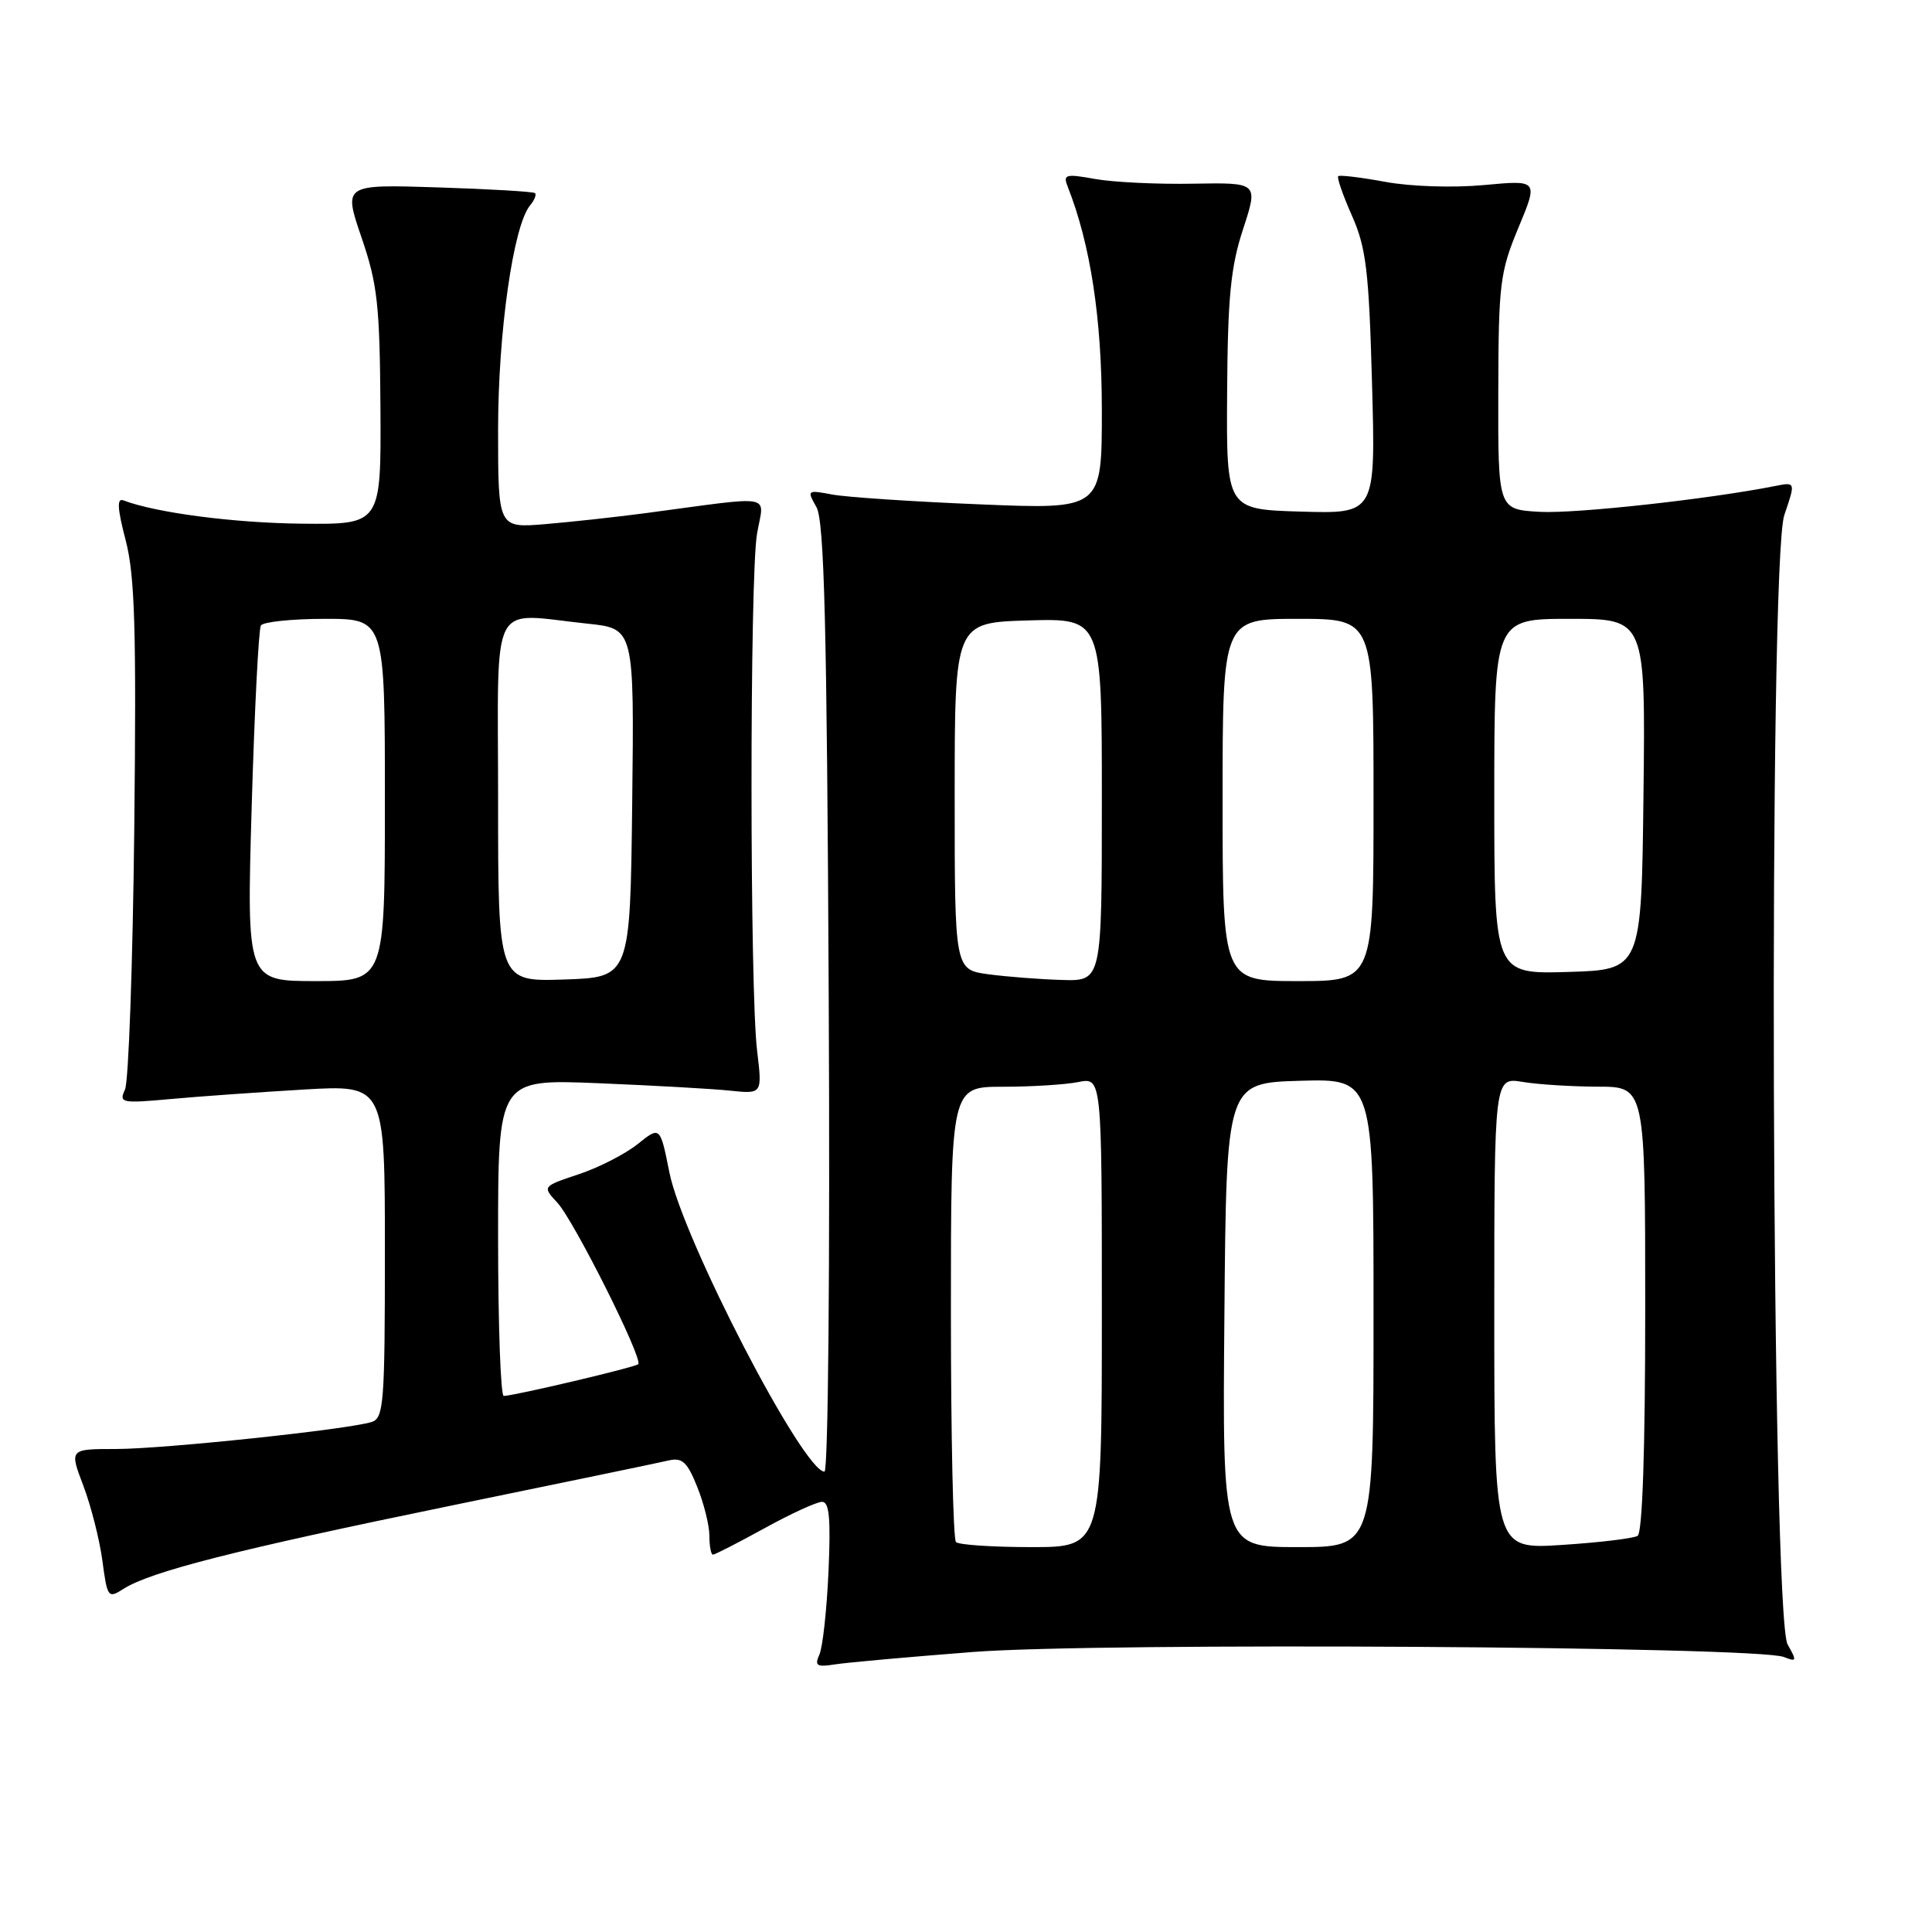 <?xml version="1.0" encoding="UTF-8" standalone="no"?>
<!DOCTYPE svg PUBLIC "-//W3C//DTD SVG 1.1//EN" "http://www.w3.org/Graphics/SVG/1.1/DTD/svg11.dtd" >
<svg xmlns="http://www.w3.org/2000/svg" xmlns:xlink="http://www.w3.org/1999/xlink" version="1.1" viewBox="0 0 256 256">
 <g >
 <path fill="currentColor"
d=" M 129.00 218.89 C 145.56 217.61 232.85 218.15 236.37 219.56 C 238.08 220.24 238.12 220.11 236.87 217.90 C 234.72 214.13 234.31 74.47 236.43 68.25 C 237.93 63.86 237.93 63.86 235.21 64.40 C 226.38 66.15 208.70 68.09 204.00 67.82 C 198.50 67.50 198.50 67.50 198.53 52.00 C 198.56 37.57 198.75 36.06 201.20 30.17 C 203.83 23.85 203.83 23.85 196.65 24.52 C 192.56 24.90 186.95 24.72 183.57 24.10 C 180.32 23.50 177.51 23.16 177.32 23.35 C 177.13 23.54 177.95 25.90 179.15 28.60 C 181.02 32.83 181.39 35.87 181.80 50.79 C 182.28 68.08 182.28 68.08 172.39 67.79 C 162.50 67.50 162.50 67.50 162.60 52.00 C 162.68 39.36 163.07 35.37 164.72 30.34 C 166.73 24.19 166.73 24.19 158.12 24.34 C 153.38 24.43 147.53 24.15 145.13 23.72 C 141.19 23.01 140.83 23.11 141.47 24.72 C 144.50 32.38 146.00 42.23 146.00 54.41 C 146.00 67.50 146.00 67.50 129.86 66.83 C 120.98 66.47 112.17 65.88 110.29 65.53 C 106.95 64.90 106.90 64.94 108.18 67.19 C 109.22 69.02 109.57 82.66 109.81 132.25 C 109.99 167.57 109.74 195.00 109.25 195.00 C 106.44 195.00 90.47 164.19 88.70 155.36 C 87.47 149.21 87.47 149.21 84.49 151.60 C 82.84 152.92 79.33 154.72 76.67 155.60 C 71.85 157.21 71.85 157.21 73.85 159.36 C 76.04 161.71 85.25 180.09 84.57 180.76 C 84.17 181.17 68.28 184.92 66.75 184.97 C 66.34 184.99 66.00 175.55 66.00 164.00 C 66.00 142.99 66.00 142.99 79.25 143.53 C 86.54 143.83 94.42 144.27 96.76 144.52 C 101.01 144.96 101.01 144.96 100.32 139.23 C 99.34 131.14 99.33 76.48 100.31 70.73 C 101.23 65.34 103.03 65.67 85.50 68.00 C 81.65 68.51 75.69 69.16 72.25 69.45 C 66.00 69.97 66.00 69.97 66.00 56.94 C 66.00 44.05 68.01 29.91 70.23 27.23 C 70.81 26.53 71.11 25.79 70.89 25.59 C 70.68 25.39 64.87 25.05 58.00 24.83 C 45.50 24.43 45.50 24.43 47.90 31.46 C 50.02 37.64 50.32 40.39 50.41 54.00 C 50.50 69.50 50.50 69.50 40.00 69.39 C 31.00 69.30 20.62 67.94 16.35 66.30 C 15.47 65.97 15.55 67.37 16.65 71.58 C 17.87 76.25 18.08 83.31 17.79 109.90 C 17.59 127.83 17.04 143.34 16.56 144.38 C 15.74 146.14 16.09 146.22 22.59 145.63 C 26.39 145.28 34.34 144.72 40.25 144.37 C 51.00 143.74 51.00 143.74 51.00 165.80 C 51.00 185.94 50.85 187.91 49.25 188.42 C 46.08 189.42 21.63 192.00 15.35 192.00 C 9.19 192.00 9.19 192.00 11.05 196.88 C 12.06 199.56 13.20 204.03 13.57 206.82 C 14.22 211.70 14.32 211.84 16.37 210.53 C 19.96 208.24 31.34 205.35 59.50 199.56 C 74.35 196.51 87.46 193.79 88.64 193.51 C 90.40 193.11 91.08 193.74 92.39 197.03 C 93.28 199.23 94.00 202.16 94.00 203.52 C 94.00 204.88 94.21 206.00 94.47 206.00 C 94.72 206.00 97.80 204.43 101.30 202.50 C 104.80 200.57 108.23 199.00 108.93 199.00 C 109.89 199.00 110.09 201.24 109.78 208.25 C 109.55 213.34 109.01 218.29 108.57 219.25 C 107.91 220.73 108.22 220.92 110.64 220.54 C 112.22 220.29 120.48 219.55 129.00 218.89 Z  M 126.67 204.33 C 126.30 203.97 126.00 190.24 126.00 173.83 C 126.00 144.00 126.00 144.00 132.87 144.00 C 136.66 144.00 141.16 143.72 142.87 143.38 C 146.00 142.75 146.00 142.75 146.00 173.88 C 146.00 205.00 146.00 205.00 136.67 205.00 C 131.53 205.00 127.03 204.70 126.67 204.33 Z  M 162.24 174.25 C 162.50 143.50 162.50 143.50 172.25 143.21 C 182.00 142.93 182.00 142.93 182.00 173.96 C 182.00 205.00 182.00 205.00 171.99 205.00 C 161.97 205.00 161.97 205.00 162.24 174.25 Z  M 198.00 174.02 C 198.00 142.74 198.00 142.74 201.75 143.36 C 203.81 143.70 208.31 143.98 211.75 143.99 C 218.00 144.00 218.00 144.00 218.00 173.44 C 218.00 192.20 217.63 203.11 216.99 203.51 C 216.43 203.85 211.93 204.39 206.99 204.71 C 198.00 205.30 198.00 205.30 198.00 174.02 Z  M 33.35 106.88 C 33.72 94.17 34.27 83.37 34.57 82.88 C 34.87 82.40 38.69 82.00 43.06 82.00 C 51.00 82.00 51.00 82.00 51.00 106.00 C 51.00 130.00 51.00 130.00 41.84 130.00 C 32.68 130.00 32.68 130.00 33.35 106.88 Z  M 66.00 106.04 C 66.00 78.70 64.70 81.27 77.87 82.64 C 84.04 83.29 84.04 83.29 83.77 106.39 C 83.50 129.50 83.50 129.50 74.75 129.79 C 66.00 130.08 66.00 130.08 66.00 106.04 Z  M 131.00 129.10 C 126.50 128.50 126.50 128.50 126.50 105.50 C 126.50 82.50 126.50 82.50 136.25 82.21 C 146.00 81.93 146.00 81.93 146.00 105.96 C 146.00 130.00 146.00 130.00 140.75 129.85 C 137.86 129.77 133.47 129.43 131.00 129.10 Z  M 162.00 106.00 C 162.00 82.00 162.00 82.00 172.00 82.00 C 182.00 82.00 182.00 82.00 182.00 106.00 C 182.00 130.00 182.00 130.00 172.00 130.00 C 162.00 130.00 162.00 130.00 162.00 106.00 Z  M 198.00 105.54 C 198.00 82.00 198.00 82.00 208.02 82.00 C 218.04 82.00 218.04 82.00 217.77 105.25 C 217.50 128.50 217.50 128.50 207.75 128.79 C 198.00 129.07 198.00 129.07 198.00 105.54 Z "/>
</g>
</svg>